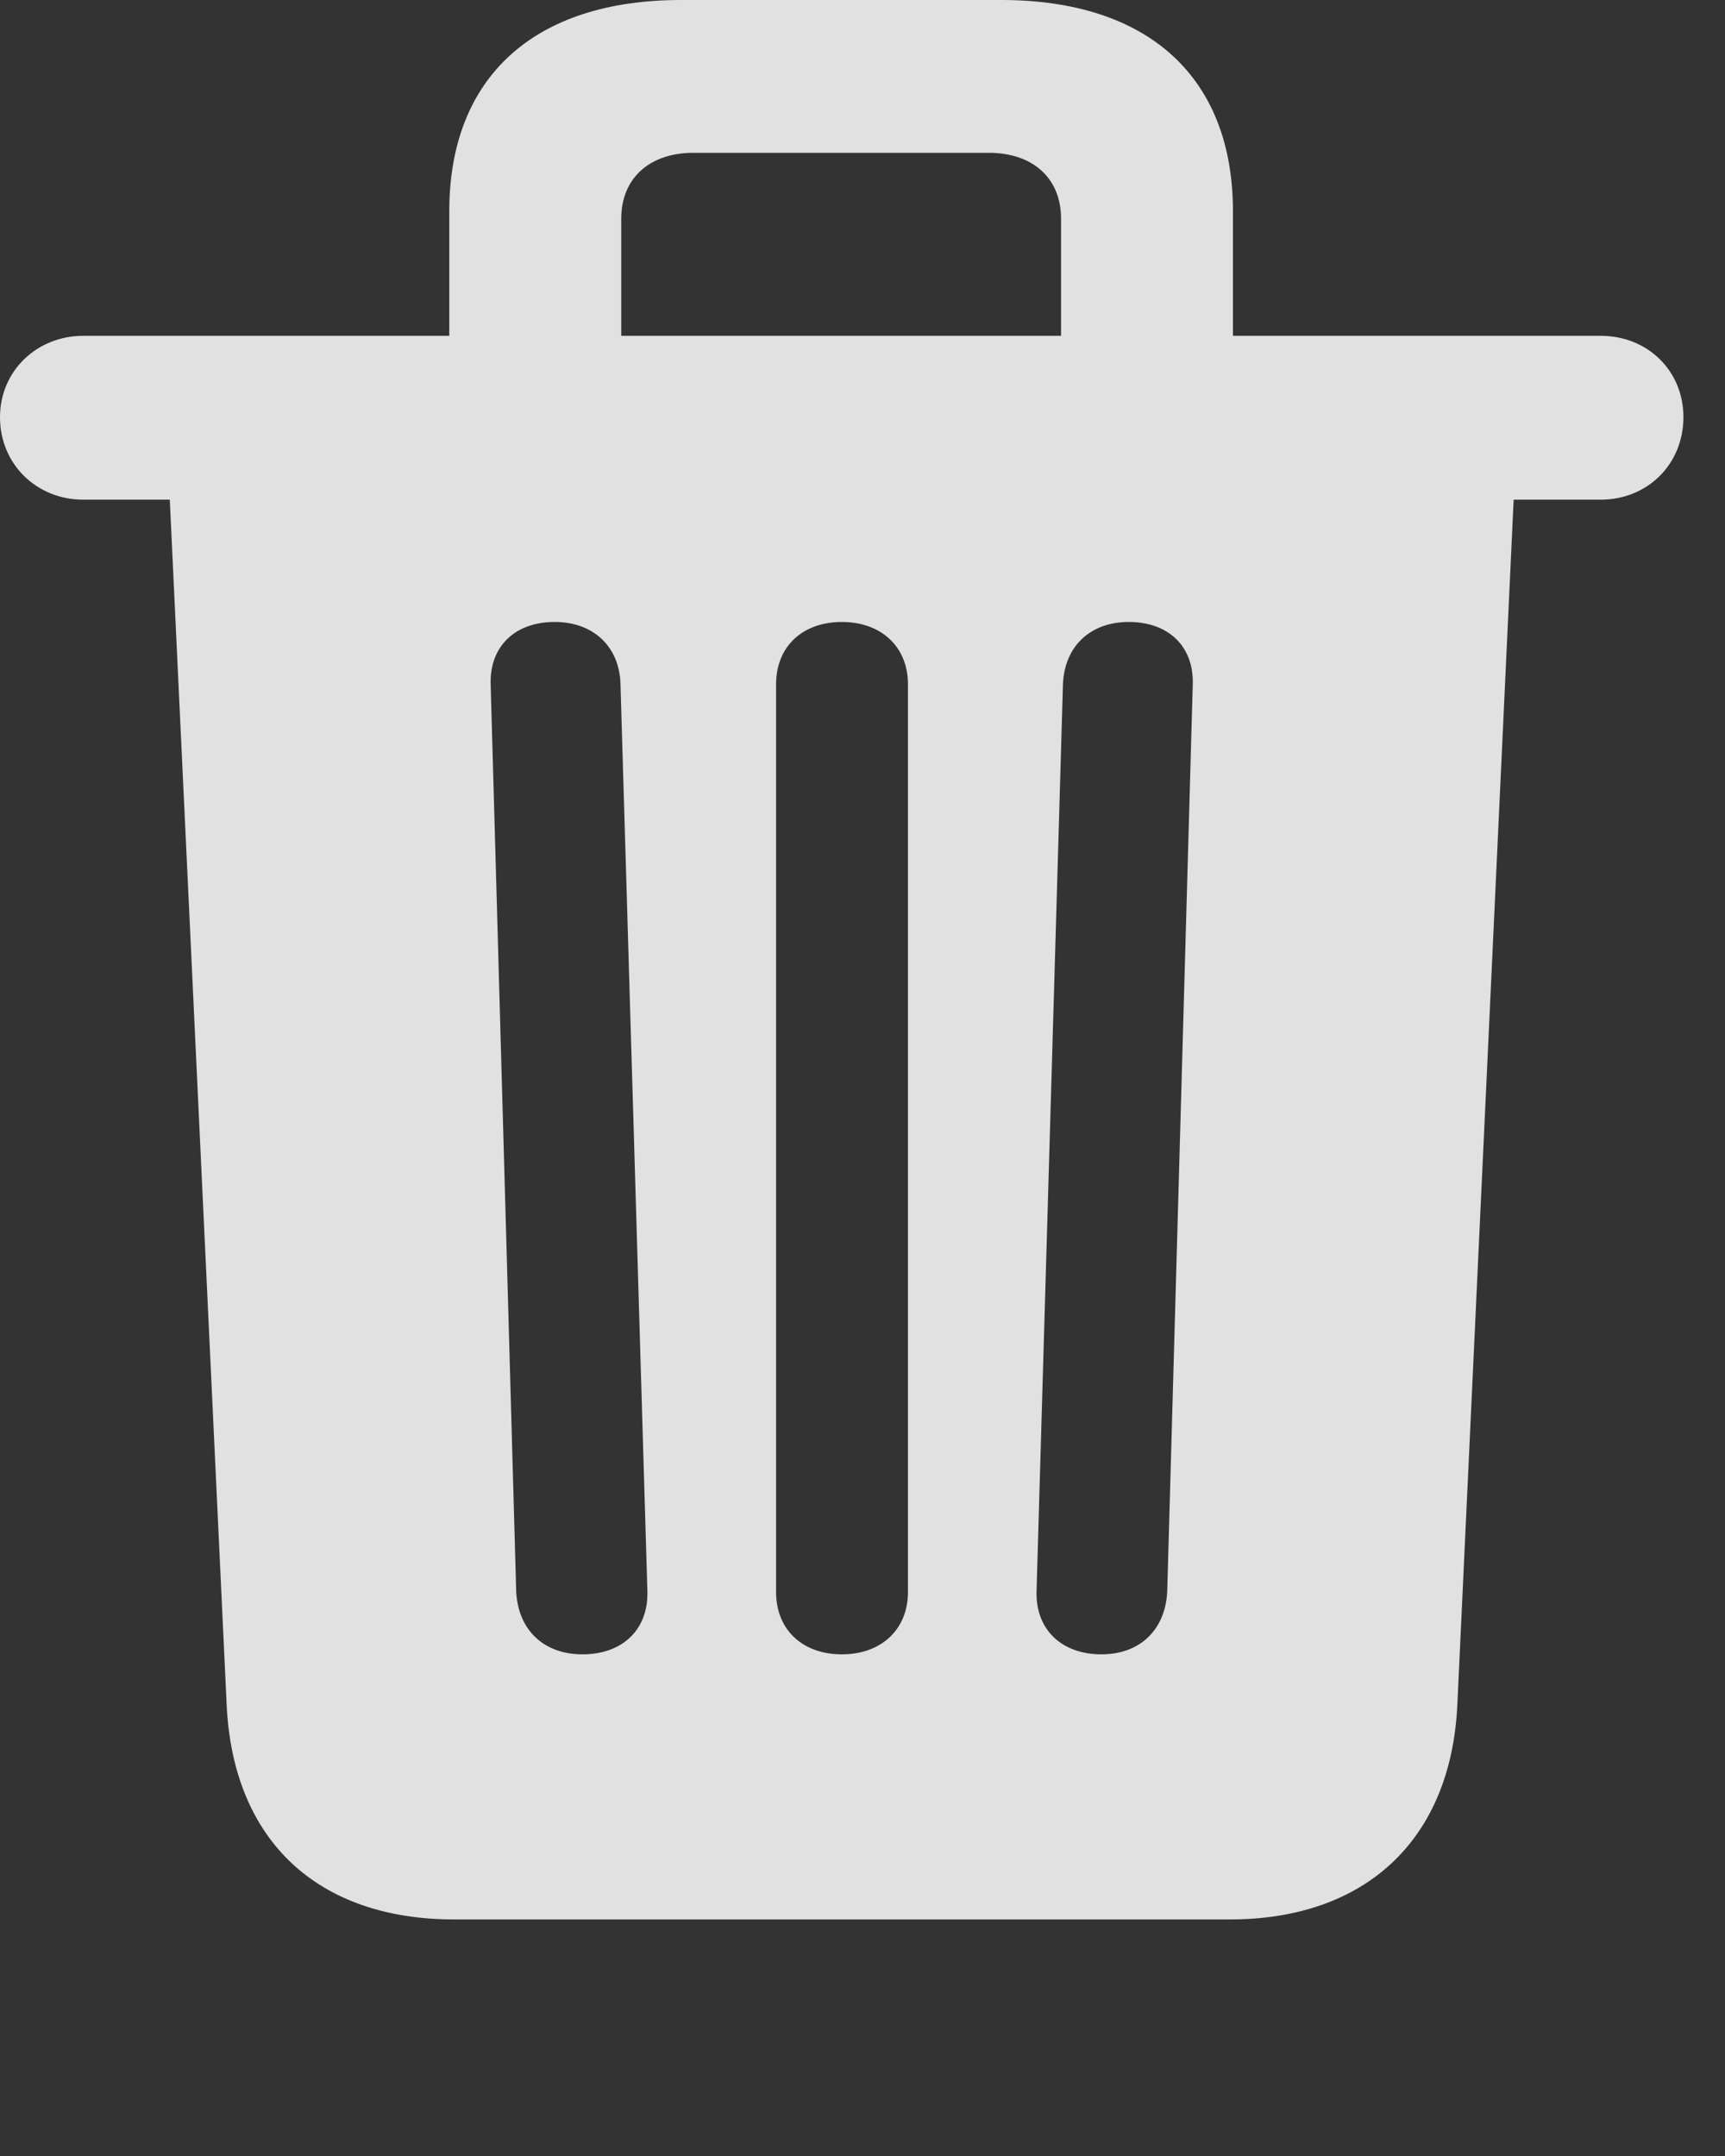 <svg width="20" height="25" viewBox="0 0 20 25" fill="none" xmlns="http://www.w3.org/2000/svg">
<rect x="0" y="0" width="20" height="25" fill="#333333" stroke="none"/>
<g clip-path="url(#clip0_1066_5474)">
<path d="M6.754 19.183C6.305 19.183 6.008 18.902 5.985 18.457L5.689 7.941C5.673 7.499 5.967 7.212 6.432 7.212C6.874 7.212 7.181 7.492 7.194 7.931L7.506 18.451C7.519 18.893 7.219 19.183 6.754 19.183ZM9.761 19.183C9.305 19.183 8.998 18.899 8.998 18.46V7.935C8.998 7.496 9.305 7.212 9.761 7.212C10.213 7.212 10.527 7.496 10.527 7.935V18.46C10.527 18.899 10.213 19.183 9.761 19.183ZM12.771 19.183C12.306 19.183 12.005 18.893 12.018 18.451L12.324 7.938C12.34 7.492 12.644 7.212 13.086 7.212C13.551 7.212 13.845 7.499 13.829 7.941L13.533 18.457C13.51 18.902 13.213 19.183 12.771 19.183ZM5.209 4.516H7.203V2.535C7.203 2.068 7.529 1.772 8.04 1.772H11.465C11.976 1.772 12.302 2.068 12.302 2.535V4.516H14.295V2.449C14.295 0.897 13.315 0 11.609 0H7.895C6.19 0 5.209 0.897 5.209 2.449V4.516ZM0.965 5.794H18.559C19.103 5.794 19.518 5.381 19.518 4.837C19.518 4.3 19.103 3.894 18.559 3.894H0.965C0.429 3.894 0 4.3 0 4.837C0 5.387 0.429 5.794 0.965 5.794ZM5.266 22.257H14.258C15.829 22.257 16.825 21.337 16.897 19.763L17.559 5.592H1.959L2.628 19.77C2.702 21.343 3.682 22.257 5.266 22.257Z" fill="white" fill-opacity="0.85"/>
</g>
<defs>
<clipPath id="clip0_1066_5474">
<rect width="19.879" height="24.12" fill="white"/>
</clipPath>
</defs>
</svg>
